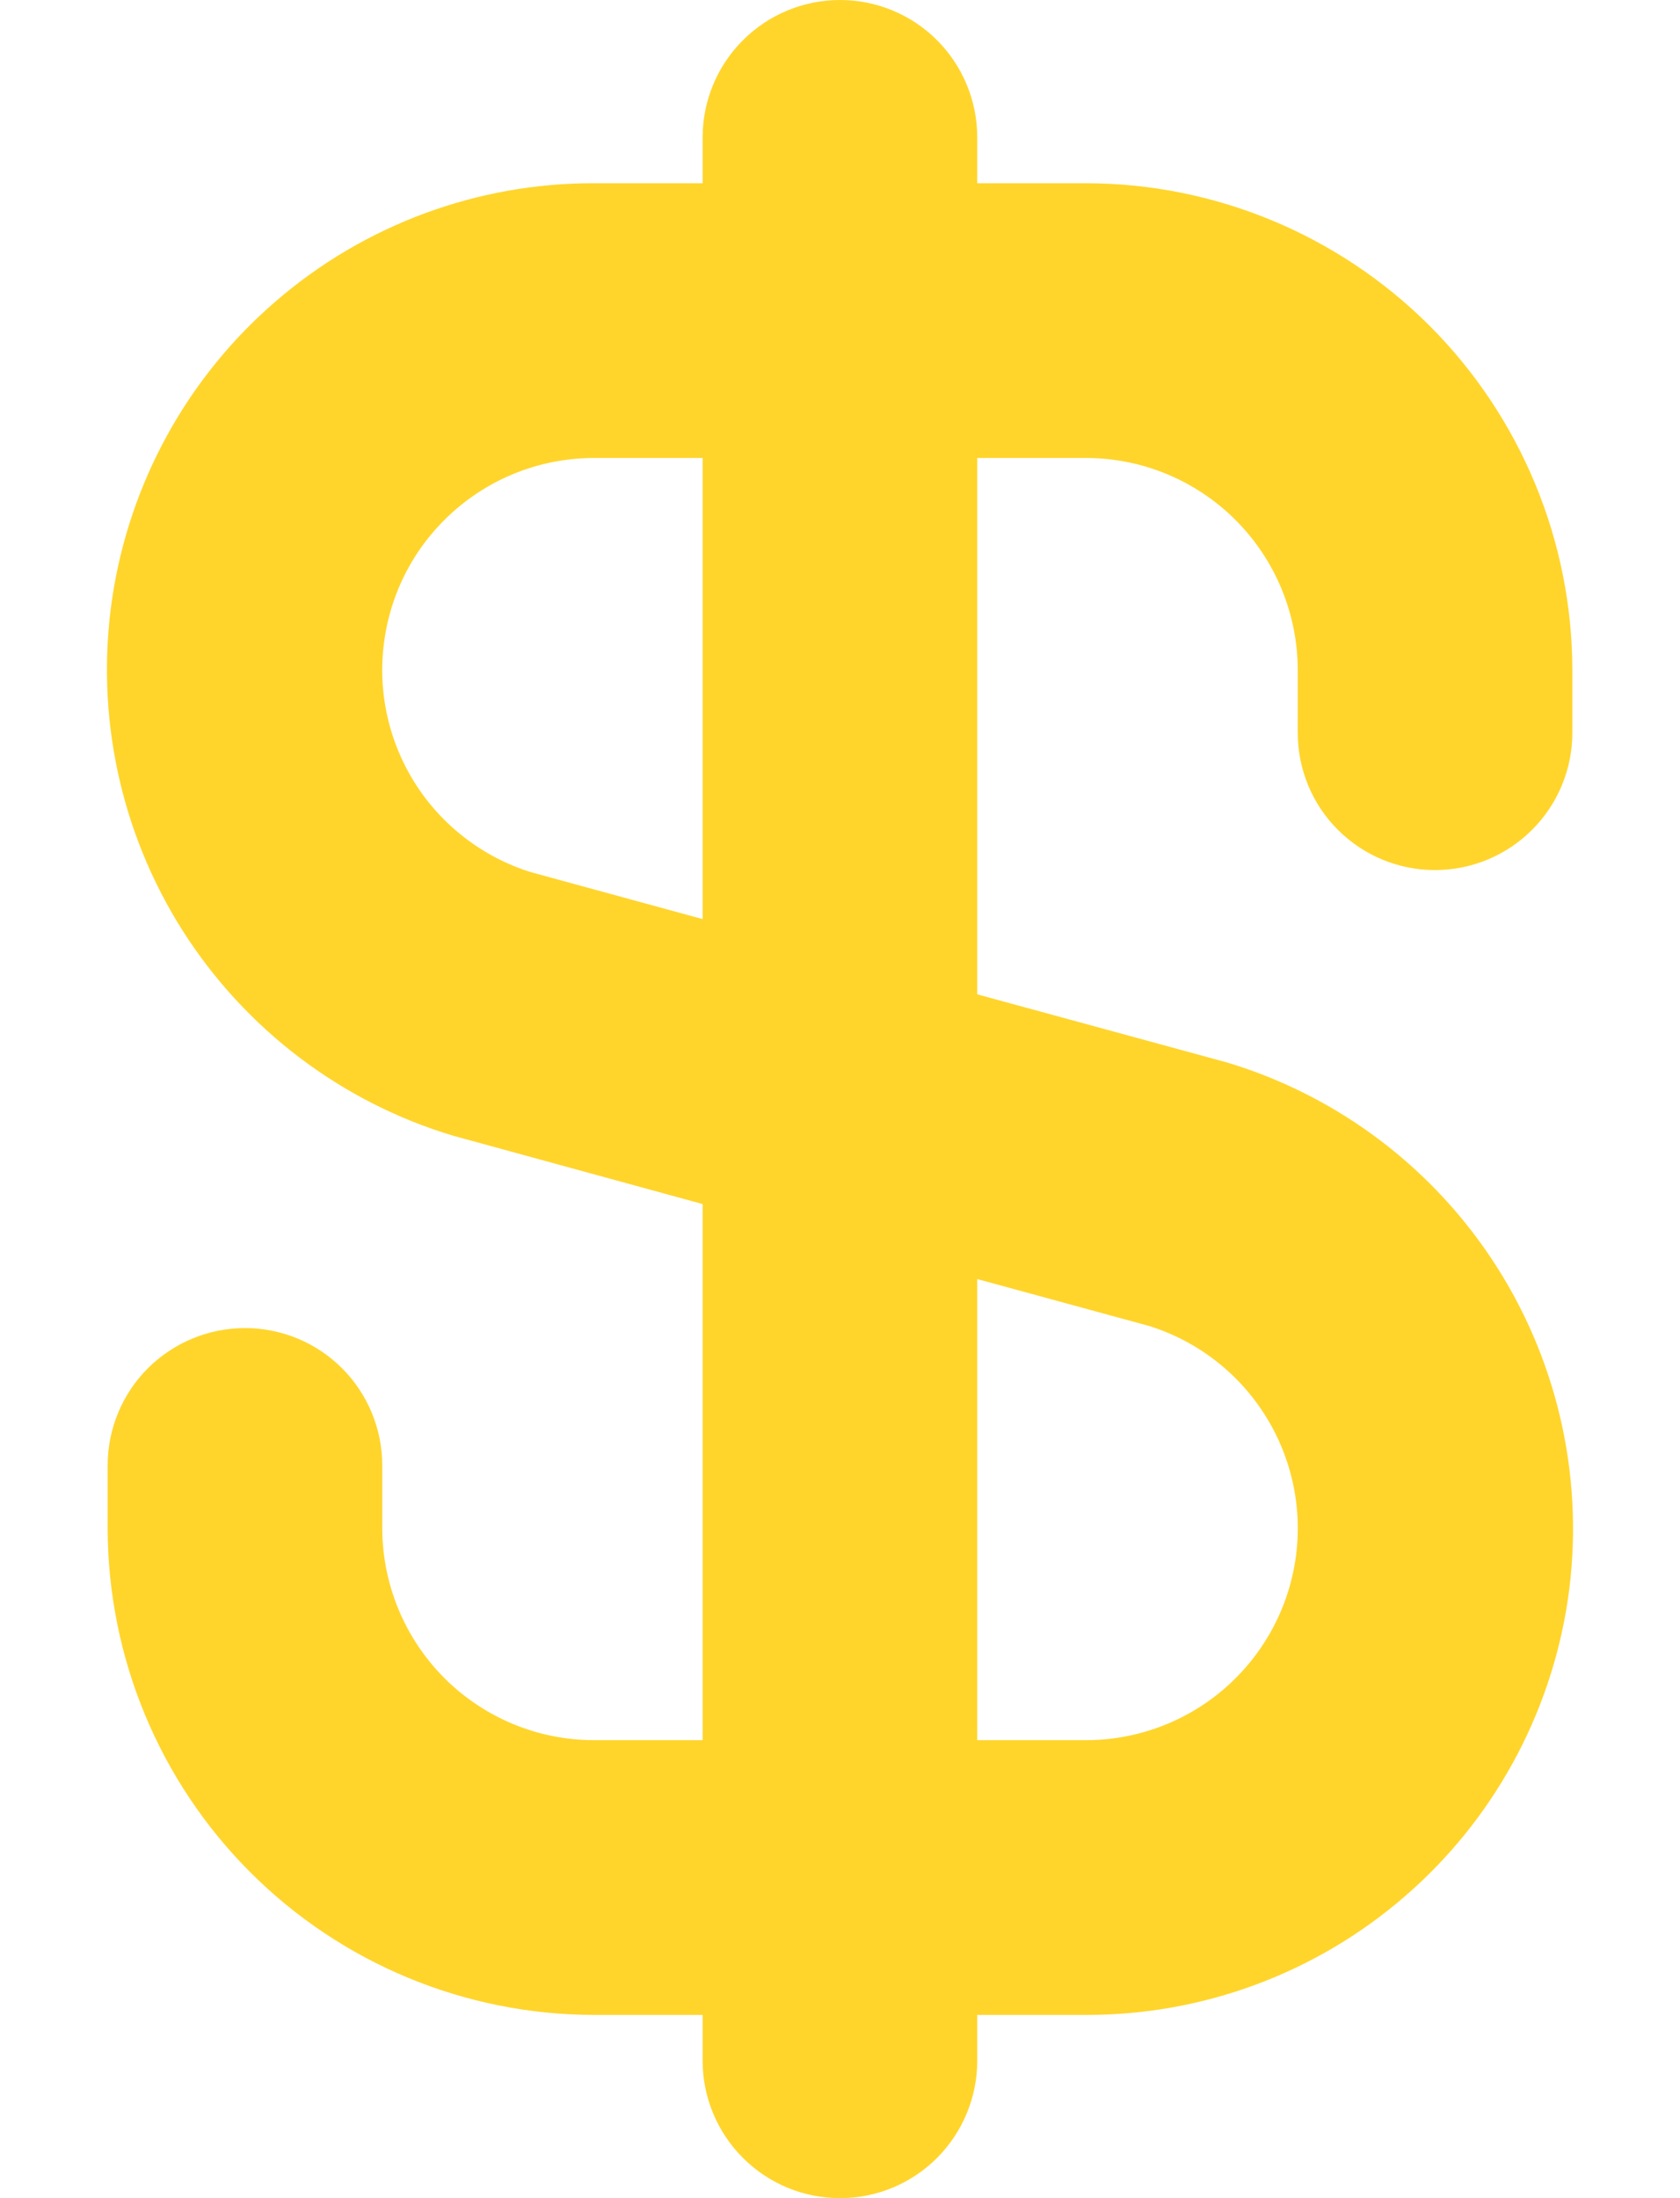 <svg width="13" height="17" viewBox="0 0 13 17" fill="none" xmlns="http://www.w3.org/2000/svg">
<path d="M11.104 6.729C11.386 6.729 11.656 6.617 11.855 6.418C12.055 6.219 12.167 5.948 12.167 5.667V5.18C12.165 4.182 11.768 3.226 11.063 2.52C10.357 1.815 9.401 1.418 8.403 1.417H7.562V1.062C7.562 0.781 7.45 0.51 7.251 0.311C7.052 0.112 6.782 0 6.5 0C6.218 0 5.948 0.112 5.749 0.311C5.549 0.51 5.437 0.781 5.437 1.062V1.417H4.597C3.693 1.415 2.819 1.739 2.135 2.329C1.45 2.918 1.001 3.735 0.868 4.628C0.736 5.522 0.929 6.434 1.413 7.197C1.898 7.959 2.64 8.523 3.505 8.783L5.437 9.312V13.458H4.597C4.162 13.458 3.746 13.285 3.439 12.978C3.132 12.671 2.959 12.254 2.958 11.82V11.333C2.958 11.052 2.846 10.781 2.647 10.582C2.448 10.383 2.178 10.271 1.896 10.271C1.614 10.271 1.344 10.383 1.144 10.582C0.945 10.781 0.833 11.052 0.833 11.333V11.82C0.835 12.818 1.231 13.774 1.937 14.48C2.642 15.185 3.599 15.582 4.597 15.583H5.437V15.938C5.437 16.219 5.549 16.489 5.749 16.689C5.948 16.888 6.218 17 6.5 17C6.782 17 7.052 16.888 7.251 16.689C7.45 16.489 7.562 16.219 7.562 15.938V15.583H8.403C9.307 15.585 10.181 15.261 10.865 14.671C11.55 14.082 11.999 13.265 12.132 12.372C12.264 11.478 12.07 10.566 11.586 9.803C11.102 9.041 10.36 8.477 9.495 8.217L7.562 7.69V3.542H8.403C8.838 3.542 9.254 3.715 9.561 4.022C9.868 4.329 10.041 4.746 10.042 5.18V5.667C10.042 5.948 10.153 6.219 10.353 6.418C10.552 6.617 10.822 6.729 11.104 6.729ZM8.896 10.256C9.269 10.374 9.588 10.621 9.795 10.954C10.002 11.287 10.083 11.683 10.023 12.07C9.963 12.457 9.766 12.81 9.468 13.065C9.171 13.319 8.791 13.459 8.4 13.458H7.562V9.892L8.896 10.256ZM5.437 7.108L4.104 6.744C3.731 6.626 3.412 6.379 3.205 6.047C2.998 5.714 2.917 5.319 2.977 4.932C3.036 4.545 3.232 4.192 3.53 3.937C3.827 3.682 4.205 3.542 4.597 3.542H5.437V7.108Z" fill="#FFD52C"/>
</svg>
